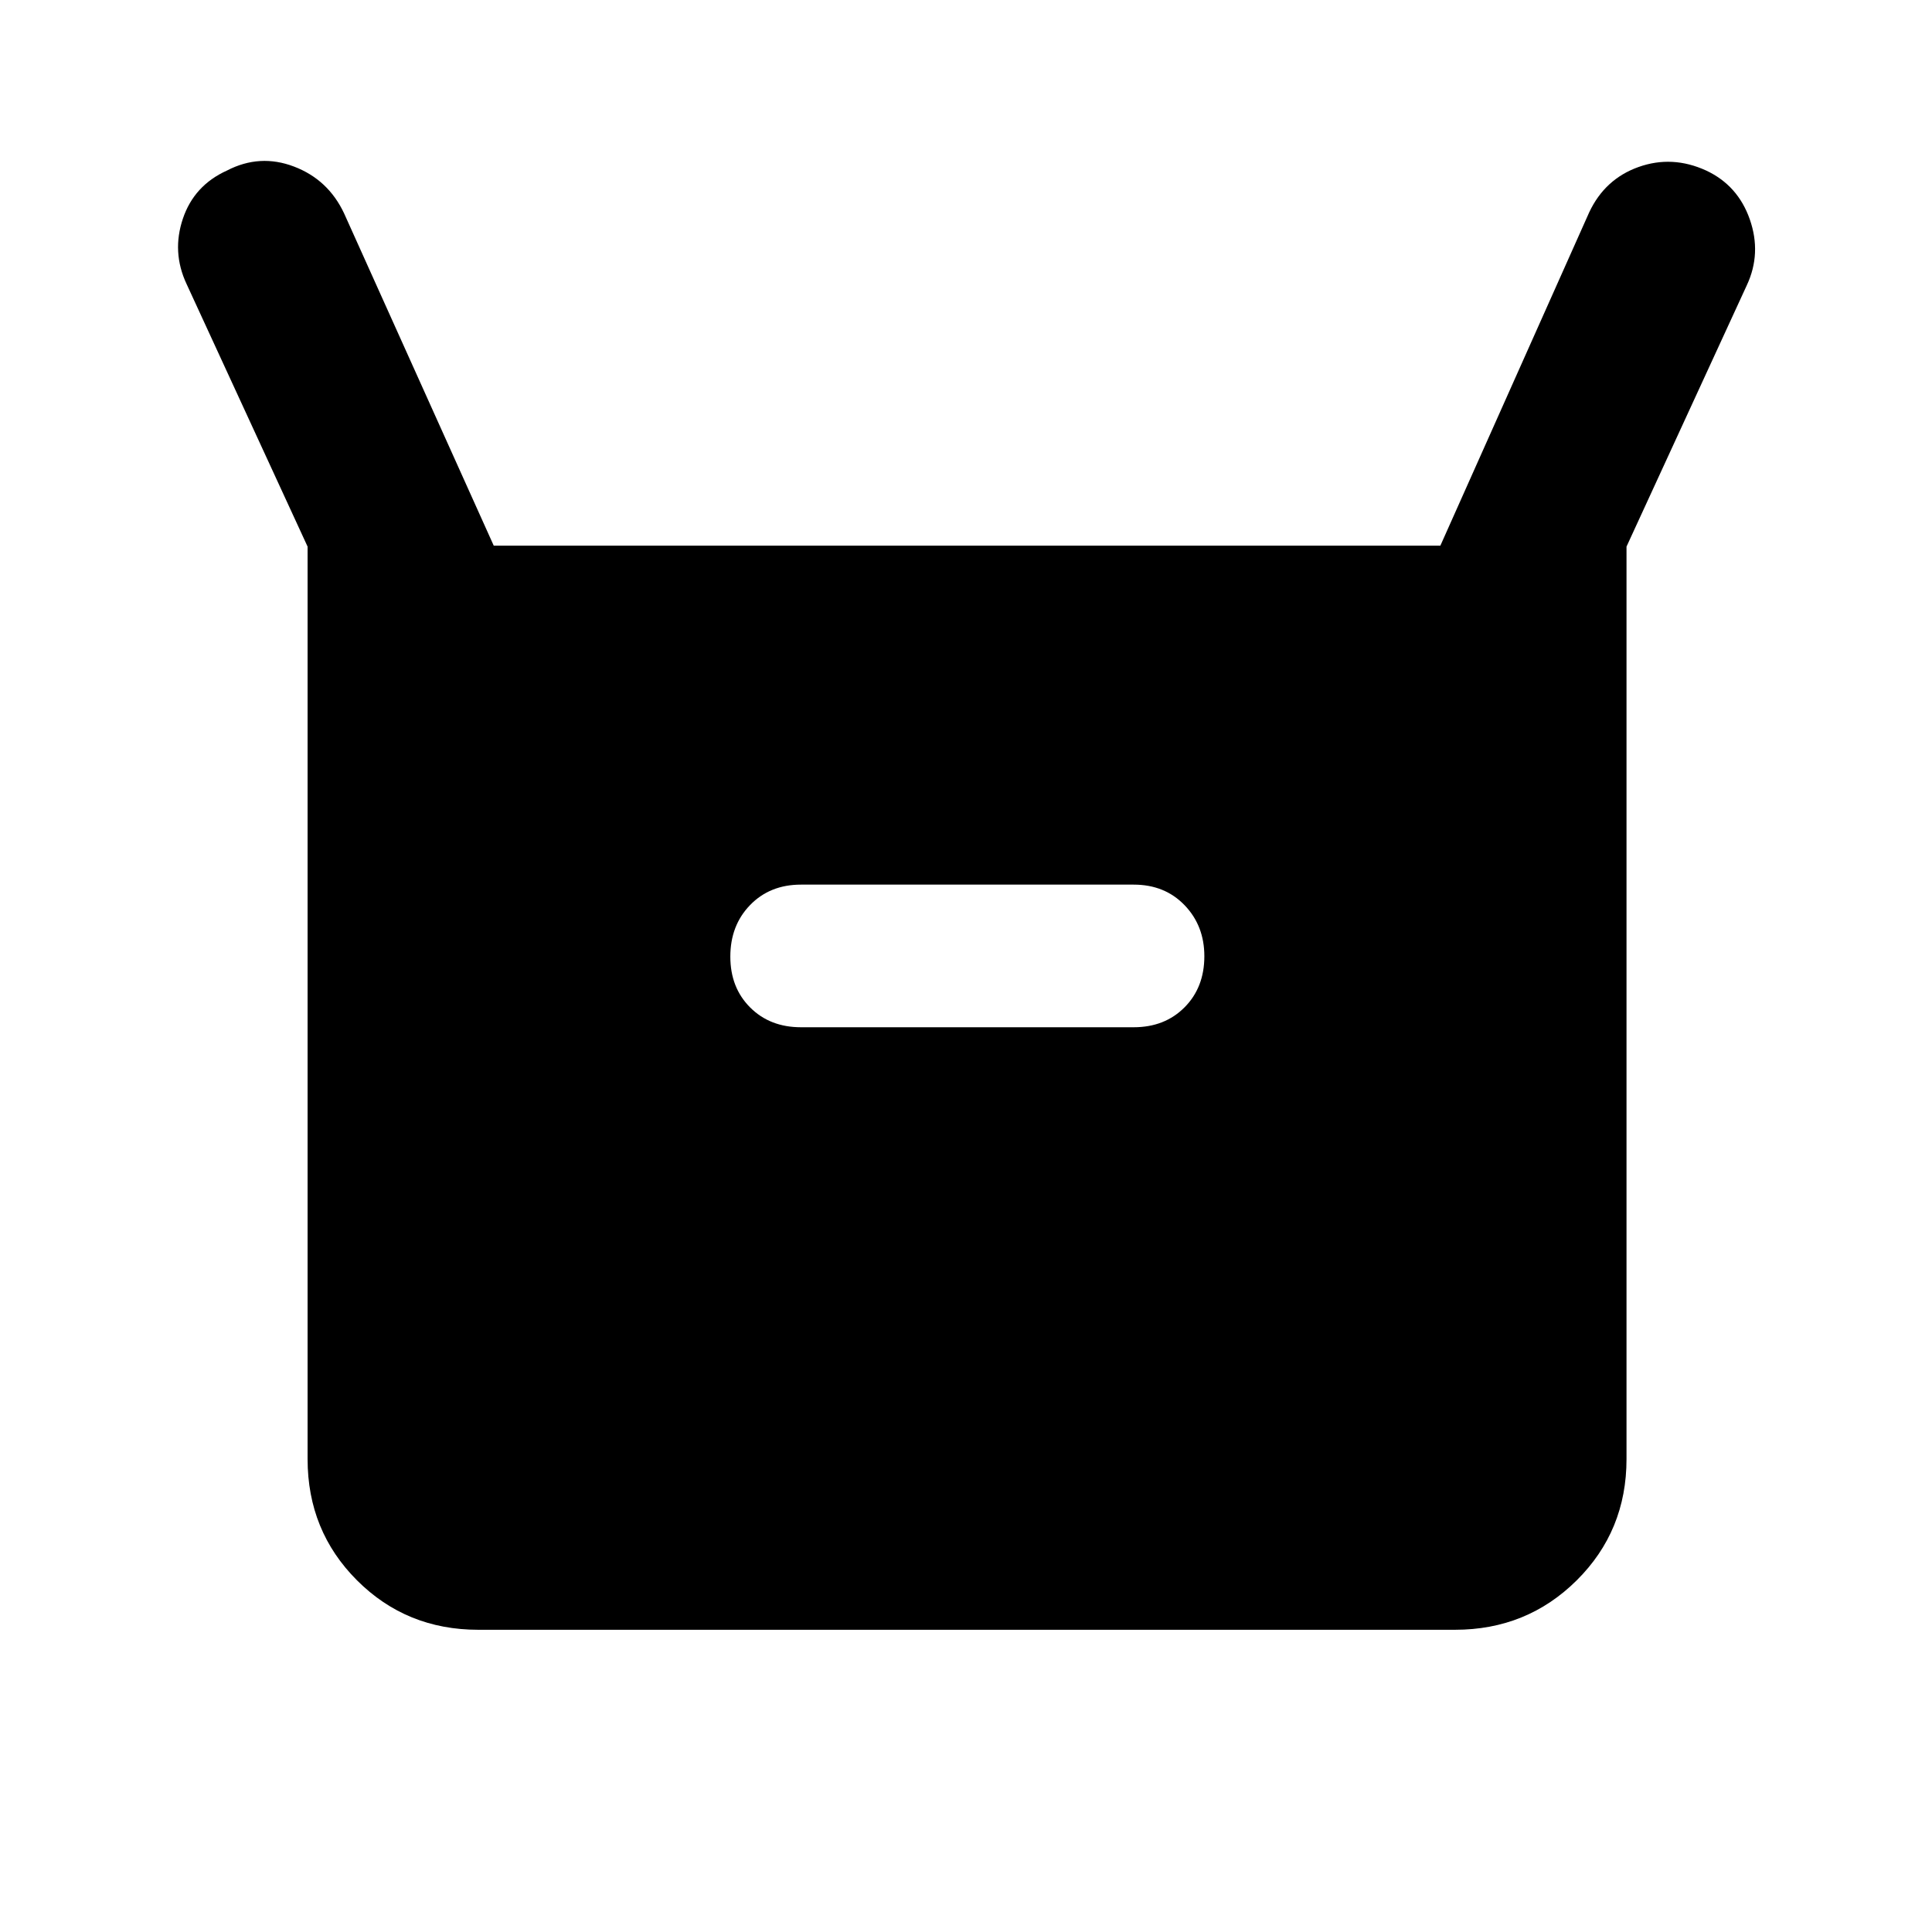 <svg xmlns="http://www.w3.org/2000/svg" height="40" viewBox="0 -960 960 960" width="40"><path d="M152.84-234.985v-453.407L92.68-818.935q-7.384-15.812-1.815-32.385 5.57-16.572 21.946-23.956 16.29-8.428 33.286-1.955 16.996 6.472 24.889 23.274l74.347 165.087H715.71l73.971-165.653q7.801-16.555 24.52-22.502 16.72-5.947 33.553 1.749 15.812 7.384 21.714 24.29 5.902 16.906-1.482 32.717l-59.782 129.877v453.407q0 35.691-24.749 60.251-24.749 24.561-60.44 24.561H237.652q-35.691 0-60.252-24.561-24.56-24.56-24.56-60.251ZM398-449.565h165.333q15.421 0 25.262-9.896 9.84-9.896 9.84-25.399 0-15.169-9.84-25.372-9.841-10.203-25.262-10.203H398q-15.421 0-25.261 10.128-9.841 10.128-9.841 25.64 0 15.421 9.841 25.261 9.84 9.841 25.261 9.841Z"/></svg>